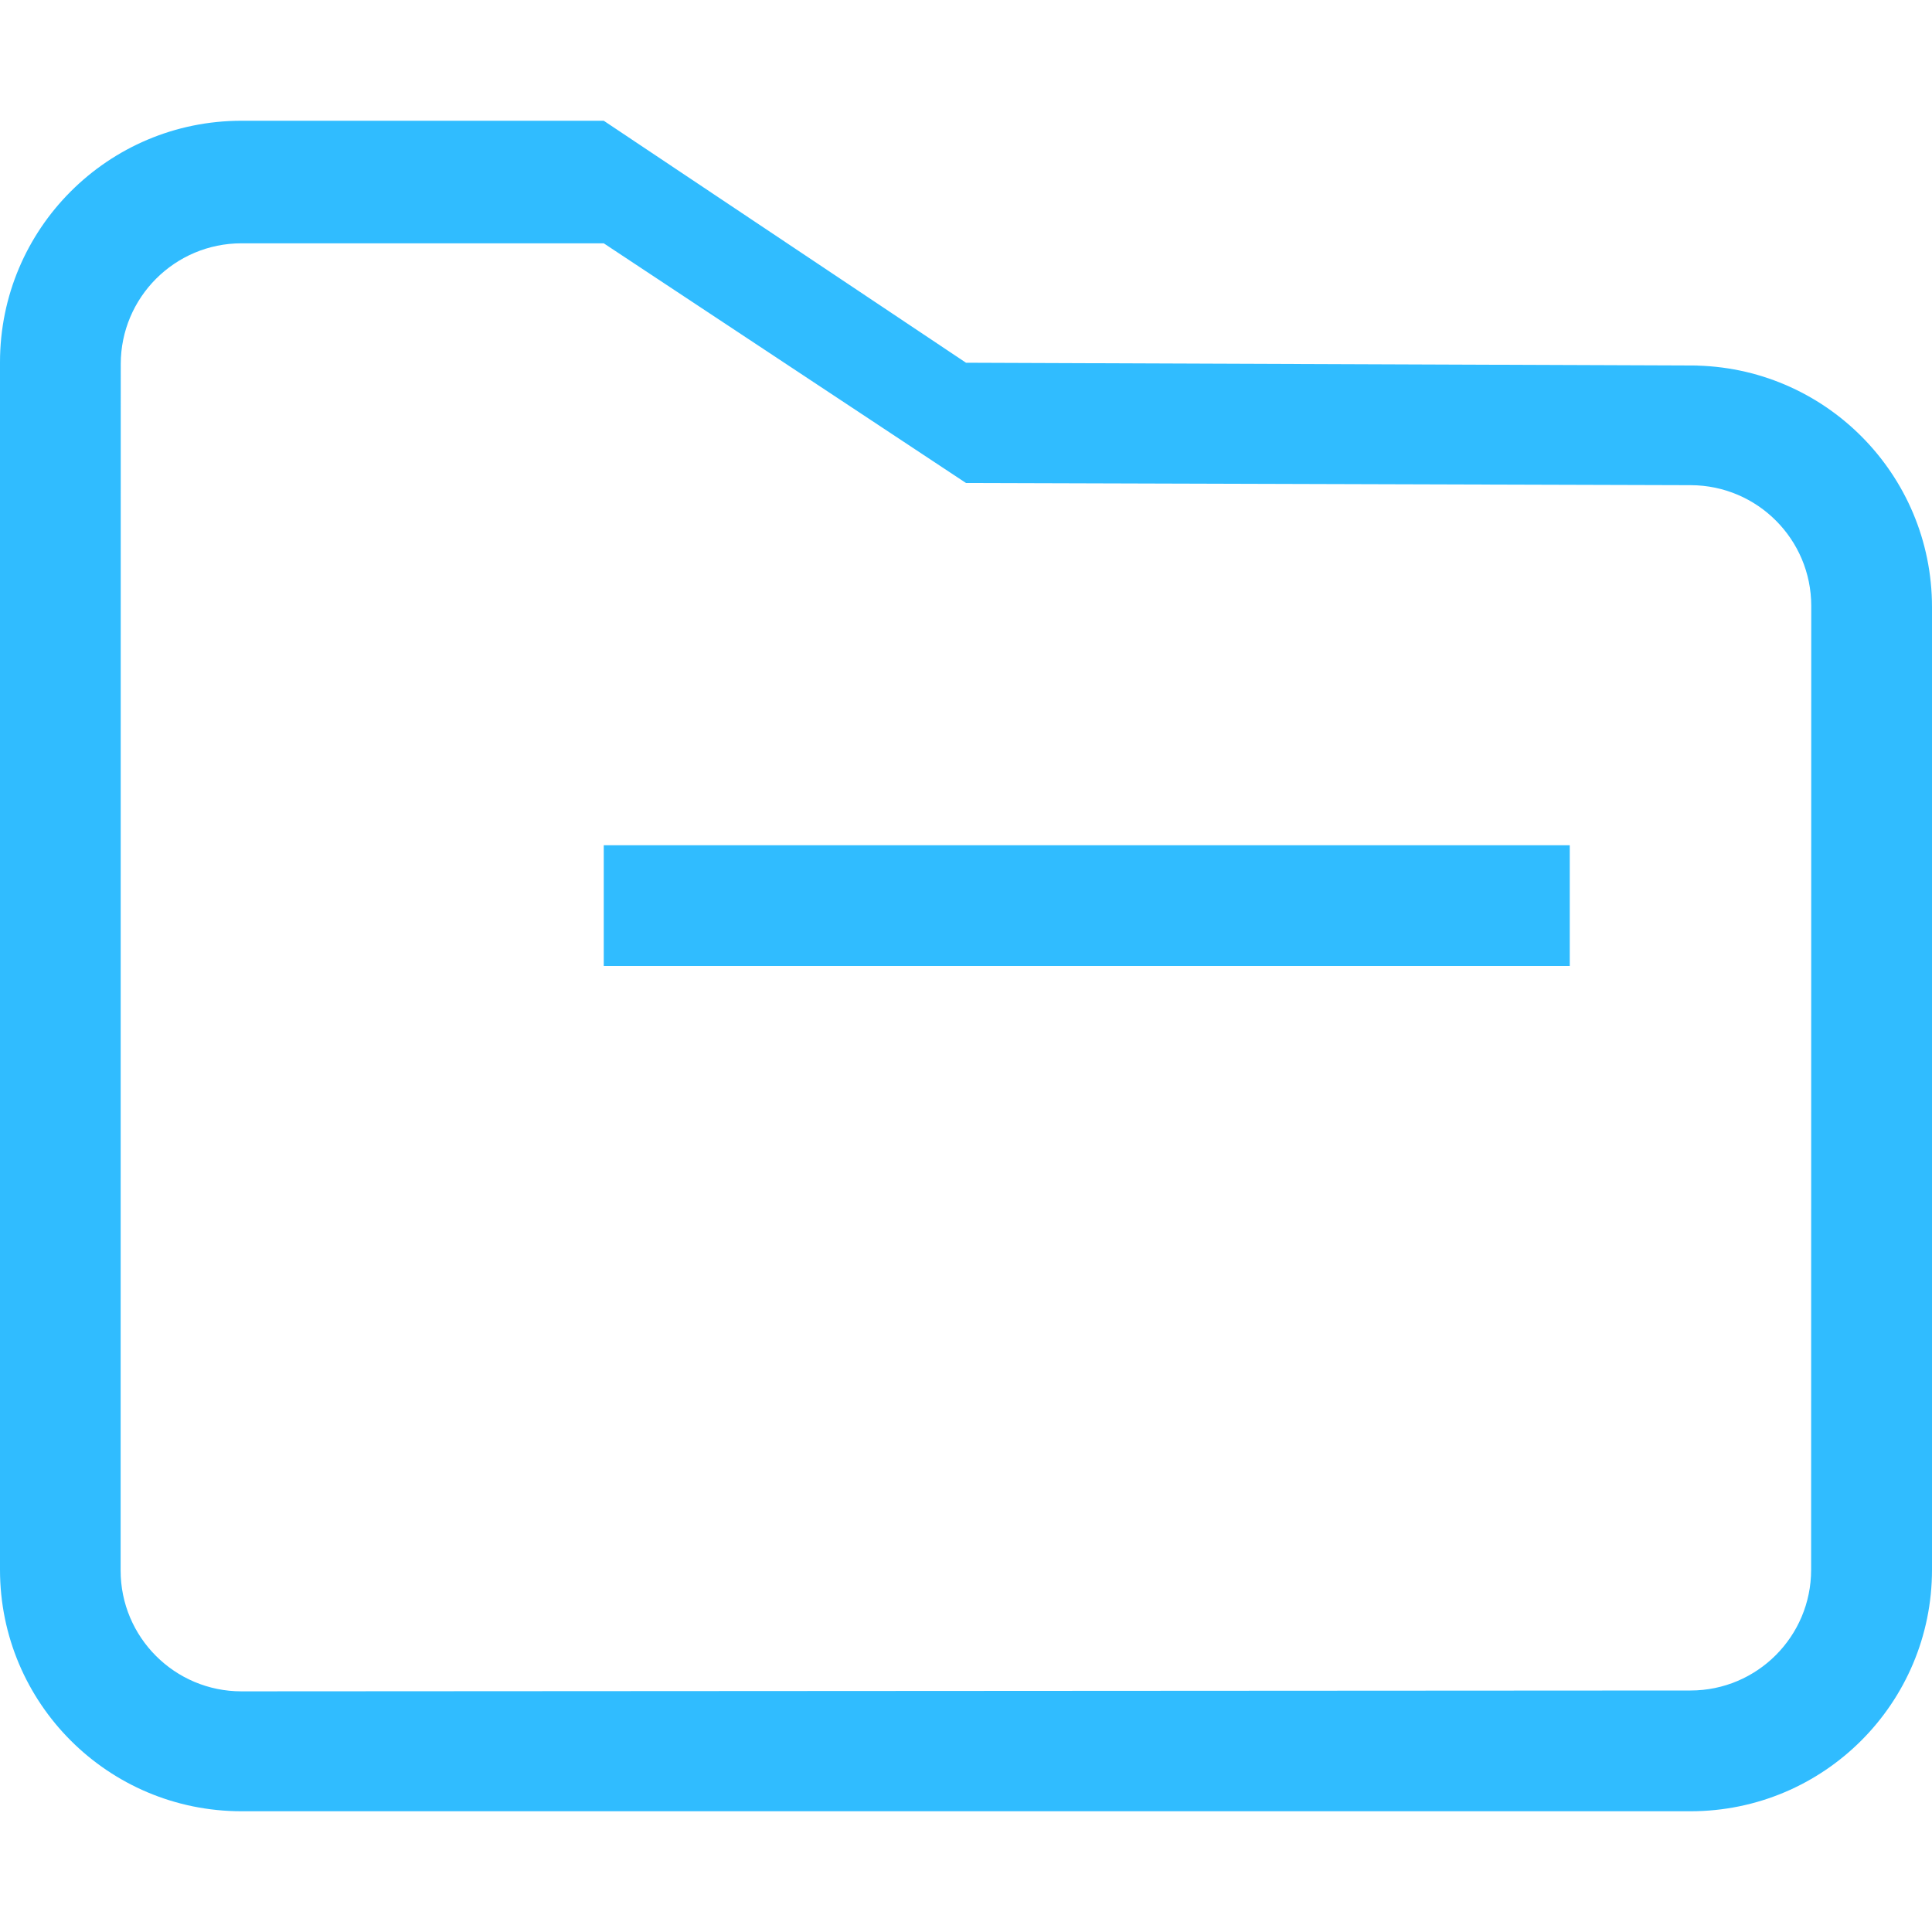 <?xml version="1.0" encoding="UTF-8"?>
<svg width="16px" height="16px" viewBox="0 0 16 16" version="1.1" xmlns="http://www.w3.org/2000/svg" xmlns:xlink="http://www.w3.org/1999/xlink">
    <!-- Generator: Sketch 52.3 (67297) - http://www.bohemiancoding.com/sketch -->
    <title>添加附件1</title>
    <desc>Created with Sketch.</desc>
    <g id="Page-2" stroke="none" stroke-width="1" fill="none" fill-rule="evenodd">
        <g id="创建合同" transform="translate(-495, -847)" fill="#30BCFF">
            <g id="accessories-2" transform="translate(495, 847)">
                <path d="M14,15 L2,15 C0.895,15 -3.41744293e-15,14.105 -3.55271368e-15,13 L-3.55271368e-15,3 C-3.68798443e-15,1.895 0.895,1 2,1 L5,1 L8,3.004 L14.008,3.027 C15.109,3.031 16,3.925 16,5.027 L16,13 C16,14.105 15.105,15 14,15 C14,15 14,15 14,15 Z M5,2.015 L2,2.015 C1.448,2.015 1,2.463 1,3.015 L0.999,13.007 C0.999,13.559 1.447,14.007 1.999,14.007 C2,14.007 2,14.007 2,14.007 L14,14 C14.552,14 14.999,13.552 14.999,13 L15,5.018 C15,4.467 14.554,4.02 14.003,4.018 L8,4 C6,2.677 5,2.015 5,2.015 Z M5,7 L13,7 L13,8 L5,8 L5,7 Z" id="accessories"></path>
            </g>
        </g>
    </g>
</svg>